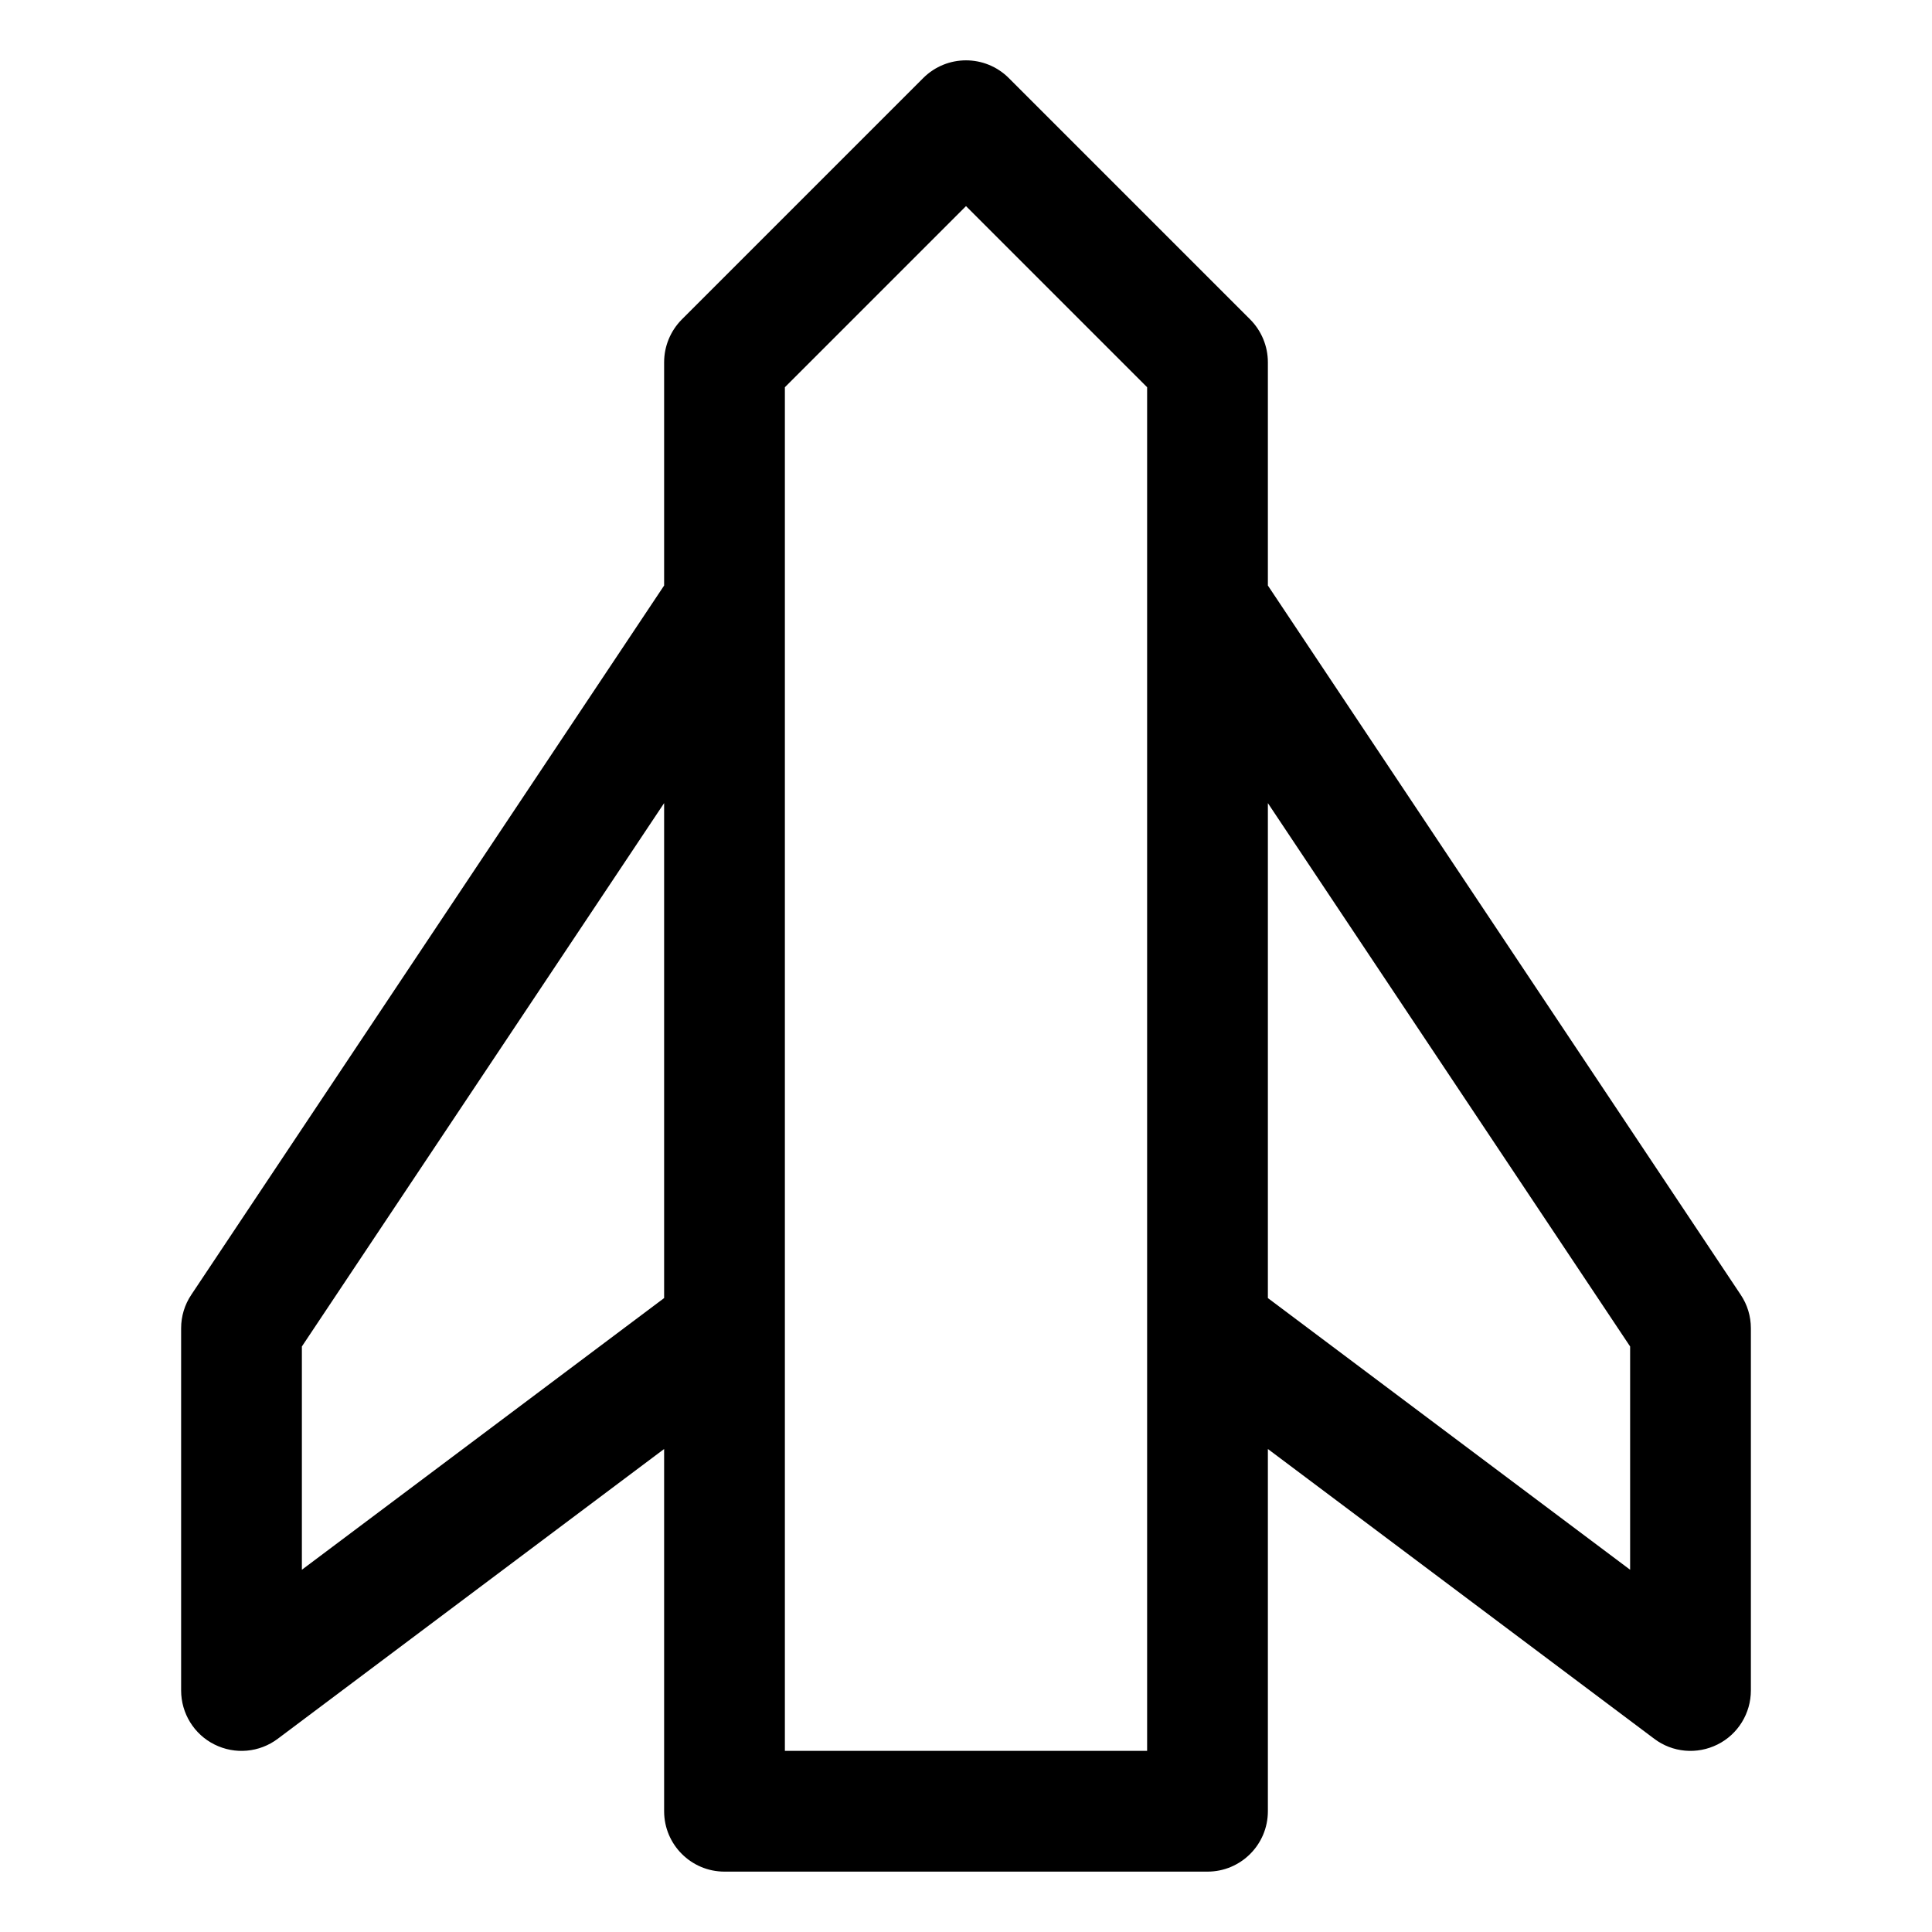 <svg width="16" height="16" viewBox="0 0 16 16" fill="none" xmlns="http://www.w3.org/2000/svg">
<path fill-rule="evenodd" clip-rule="evenodd" d="M7.646 0.646C7.842 0.451 8.158 0.451 8.354 0.646L10.354 2.646C10.447 2.74 10.5 2.867 10.5 3V4.849L14.416 10.723C14.471 10.805 14.5 10.901 14.5 11V14C14.5 14.189 14.393 14.363 14.224 14.447C14.054 14.532 13.851 14.514 13.7 14.4L10.5 12V15C10.5 15.276 10.276 15.5 10 15.5H6C5.724 15.5 5.5 15.276 5.5 15V12L2.3 14.4C2.148 14.514 1.946 14.532 1.776 14.447C1.607 14.363 1.5 14.189 1.5 14V11C1.5 10.901 1.529 10.805 1.584 10.723L5.5 4.849V3C5.5 2.867 5.553 2.74 5.646 2.646L7.646 0.646ZM9.5 10.994C9.5 10.998 9.5 11.001 9.5 11.005V14.5H6.5V11.005V10.994V5.008V4.993V3.207L8 1.707L9.5 3.207V4.993C9.5 4.998 9.5 5.003 9.5 5.008V10.994ZM10.5 10.75L13.5 13V11.151L10.5 6.651V10.75ZM5.5 10.75V6.651L2.5 11.151V13L5.5 10.75Z" fill="currentColor"/>
</svg>
